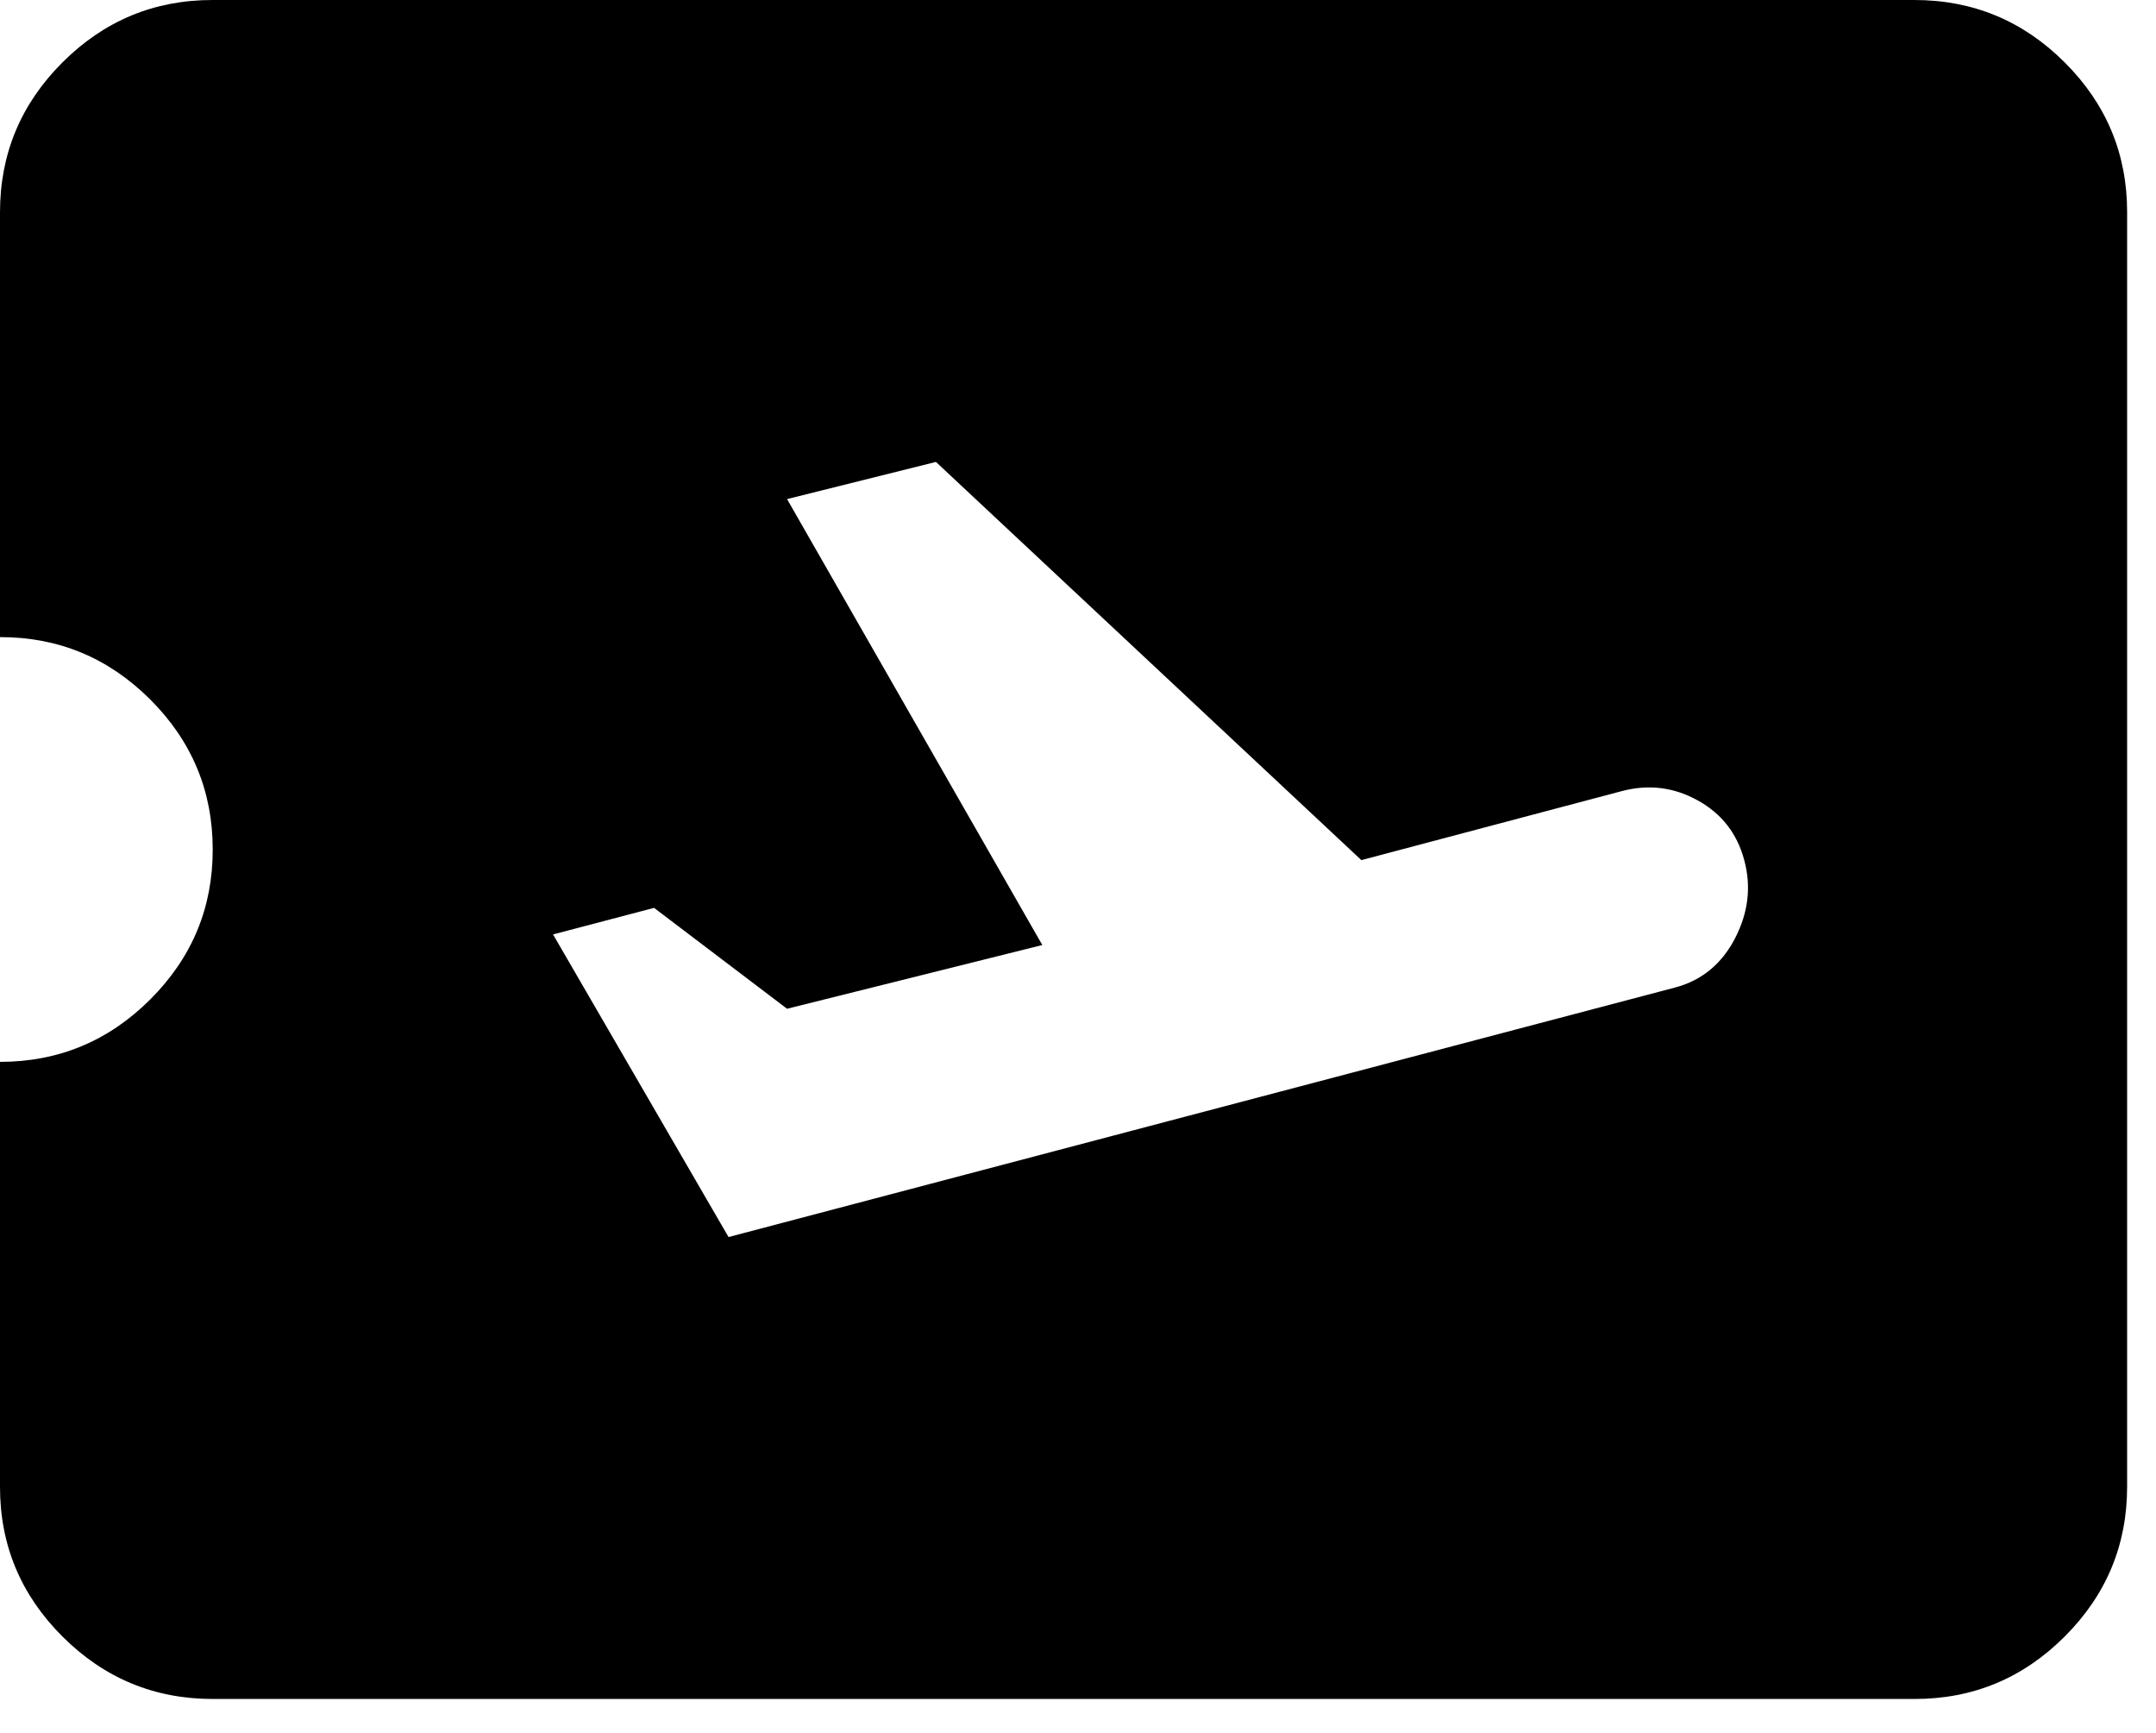 <svg width="56" height="45" viewBox="0 0 56 45" fill="none" xmlns="http://www.w3.org/2000/svg">
<path d="M18.923 32.123L43.51 25.643C44.2 25.46 44.719 25.034 45.065 24.367C45.411 23.7 45.491 23.022 45.305 22.335C45.121 21.645 44.719 21.129 44.098 20.785C43.477 20.441 42.821 20.36 42.128 20.542L35.36 22.335L24.31 11.995L20.443 12.96L27.073 24.54L20.443 26.195L16.989 23.575L14.365 24.265L18.923 32.123ZM49.725 44.118H5.525C4.006 44.118 2.705 43.577 1.622 42.496C0.539 41.415 -0.002 40.118 4.69093e-06 38.603V27.574C1.519 27.574 2.821 27.033 3.903 25.952C4.986 24.871 5.527 23.573 5.525 22.059C5.525 20.542 4.984 19.244 3.901 18.163C2.818 17.082 1.518 16.542 4.69093e-06 16.544V5.515C4.69093e-06 3.998 0.541 2.699 1.624 1.619C2.707 0.538 4.007 -0.002 5.525 4.68218e-06H49.725C51.245 4.68218e-06 52.546 0.54 53.629 1.621C54.712 2.702 55.252 4 55.25 5.515V38.603C55.25 40.12 54.709 41.418 53.626 42.499C52.543 43.58 51.243 44.12 49.725 44.118Z" fill="black"/>
</svg>

